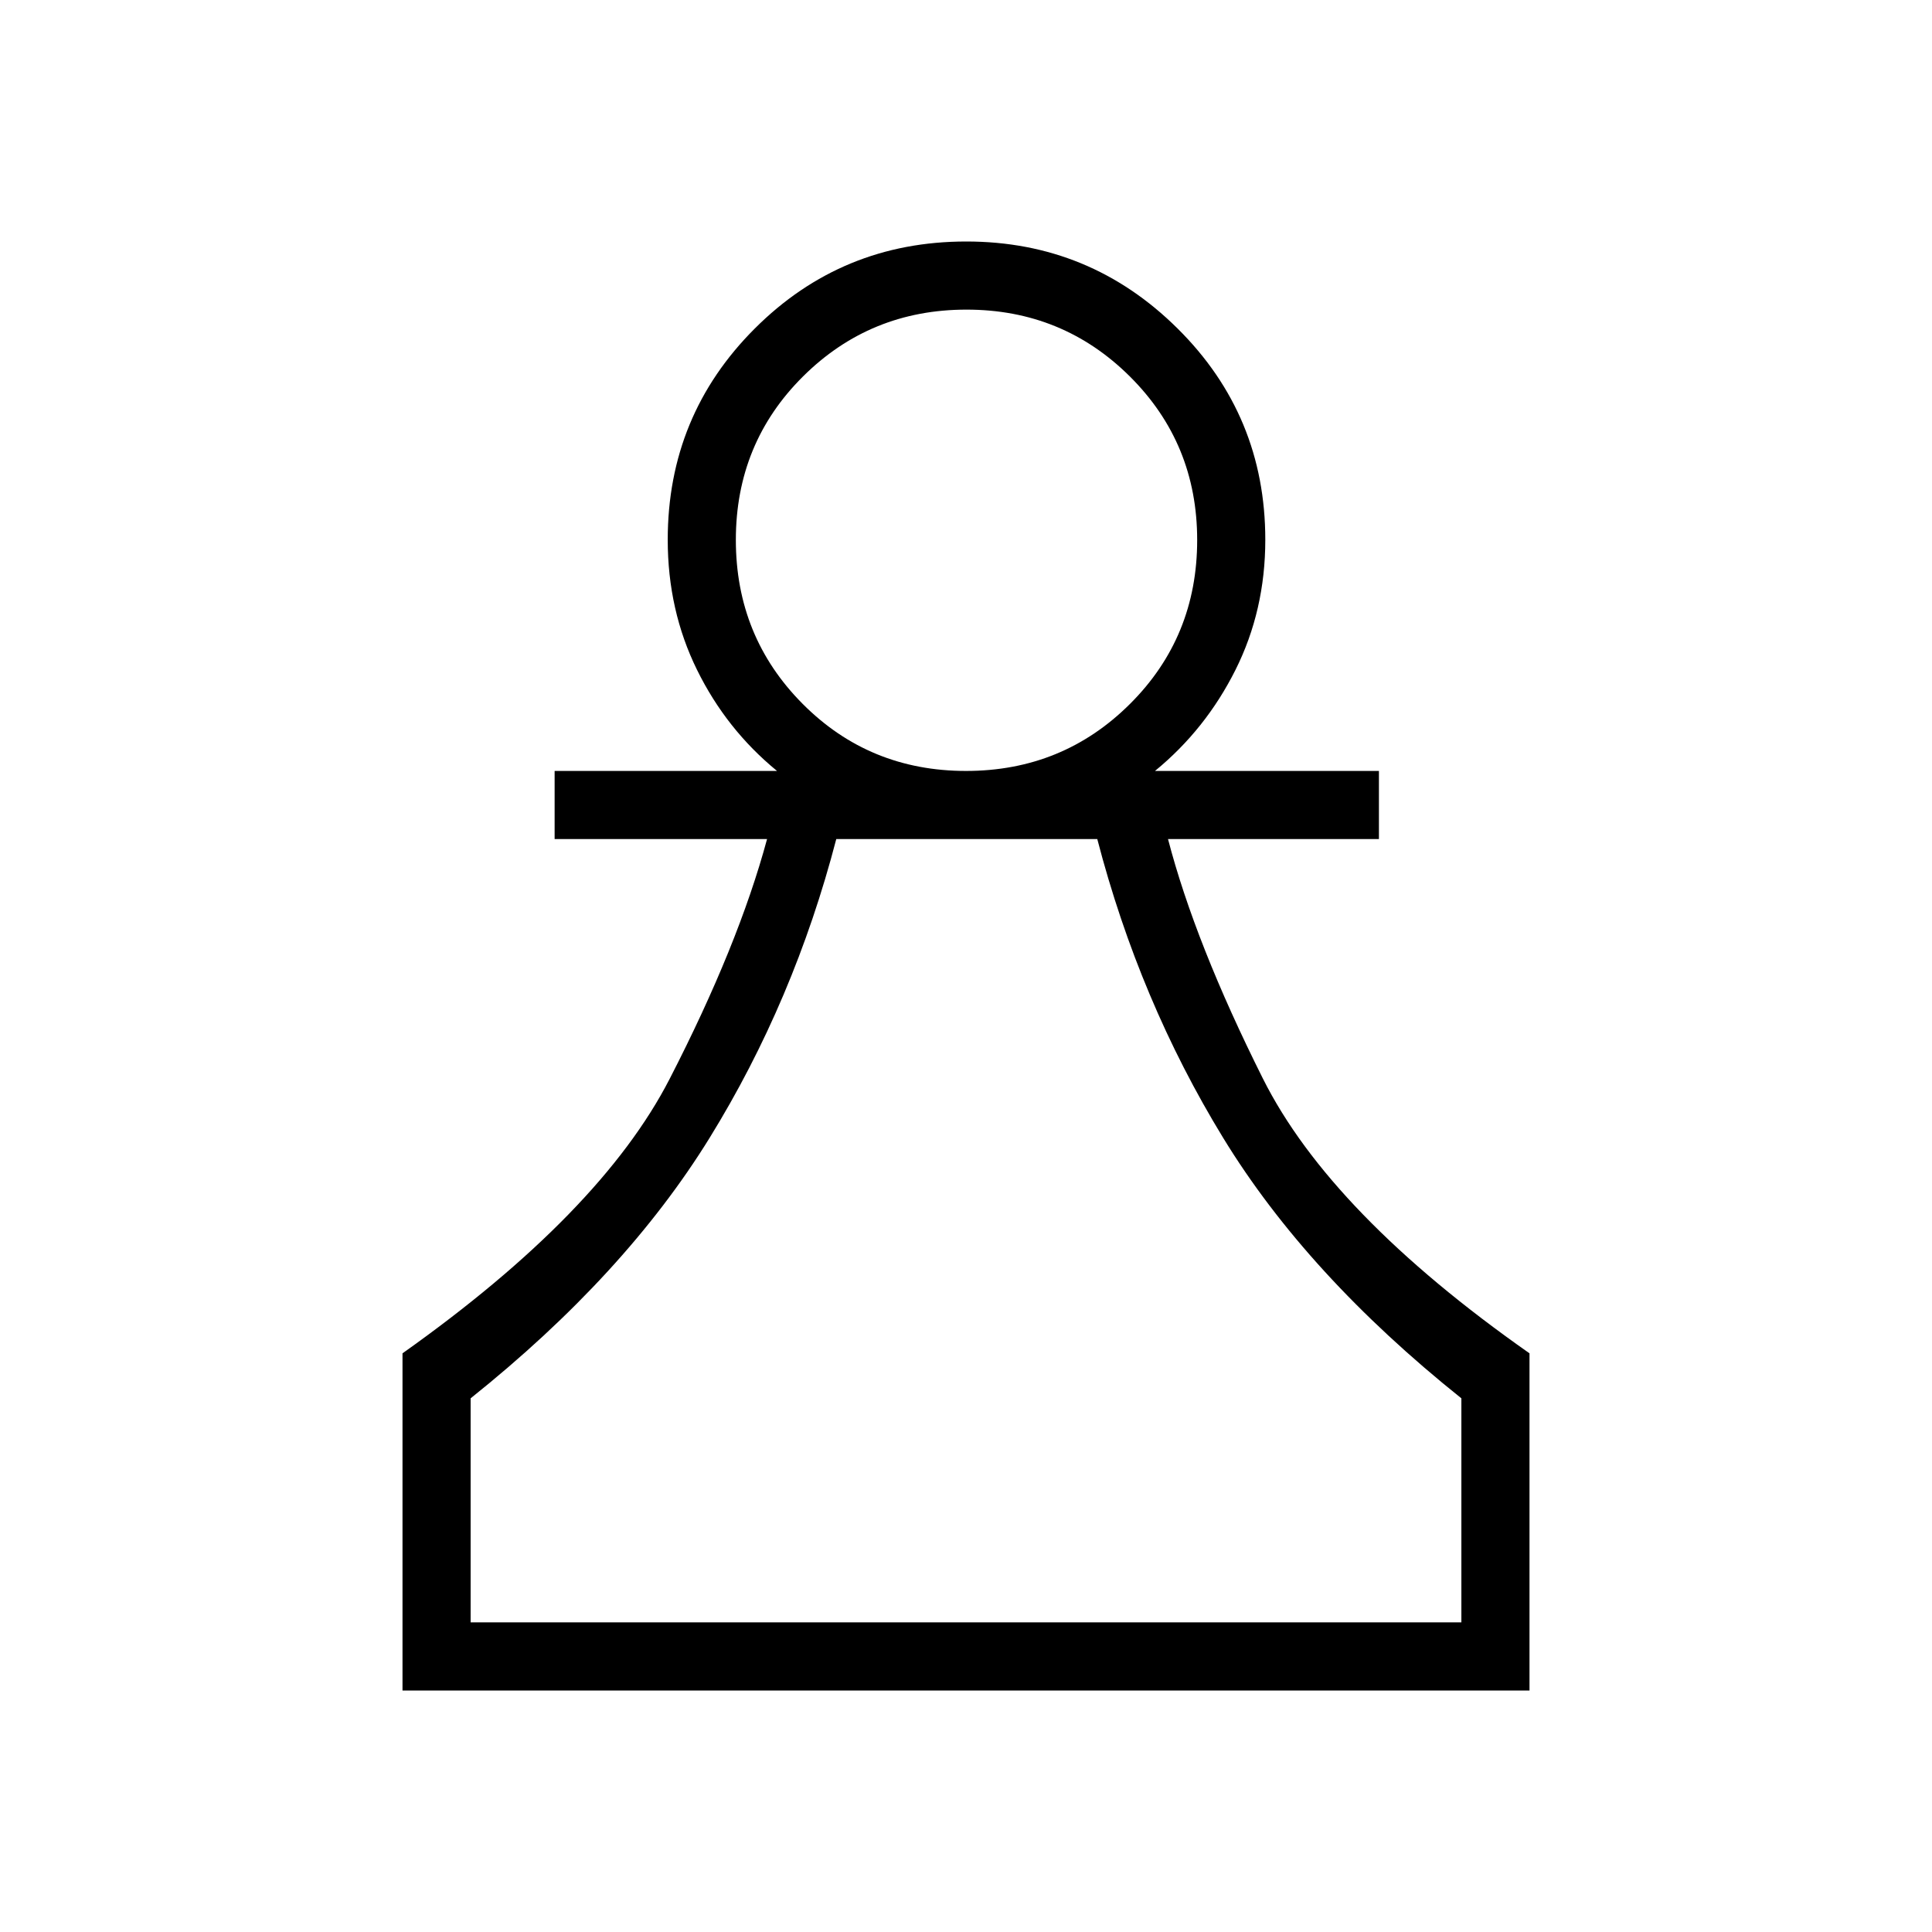 <svg xmlns="http://www.w3.org/2000/svg" height="40" viewBox="0 -960 960 960" width="40"><path d="M200-120v-167.54q98.51-69.84 132.72-136.32 34.2-66.48 48.43-119.22H275.59v-33.84H386.1q-25.18-20.62-39.74-50.21-14.57-29.59-14.57-64.66 0-61.76 43.27-104.98Q418.33-840 480.14-840q61.41 0 104.99 43.23 43.59 43.22 43.59 104.98 0 35.07-14.82 64.66-14.82 29.59-40 50.21h111.28v33.84h-104.8q13.47 51.75 47.13 118.98Q661.18-356.87 760-287.54V-120H200Zm33.85-33.85h492.3v-111.33q-76.77-61.38-118.38-129.45-41.62-68.06-62.54-148.45H415.54q-20.92 80.39-62.92 148.45-42 68.07-118.77 129.45v111.33Zm246.16-423.07q48.04 0 81.45-33.28 33.41-33.27 33.41-81.45 0-47.98-33.4-81.24-33.41-33.26-81.22-33.26t-81.21 33.18q-33.4 33.19-33.4 81.26 0 48.06 33.17 81.43 33.17 33.36 81.2 33.36ZM480-153.85Zm0-537.94Z"/></svg>